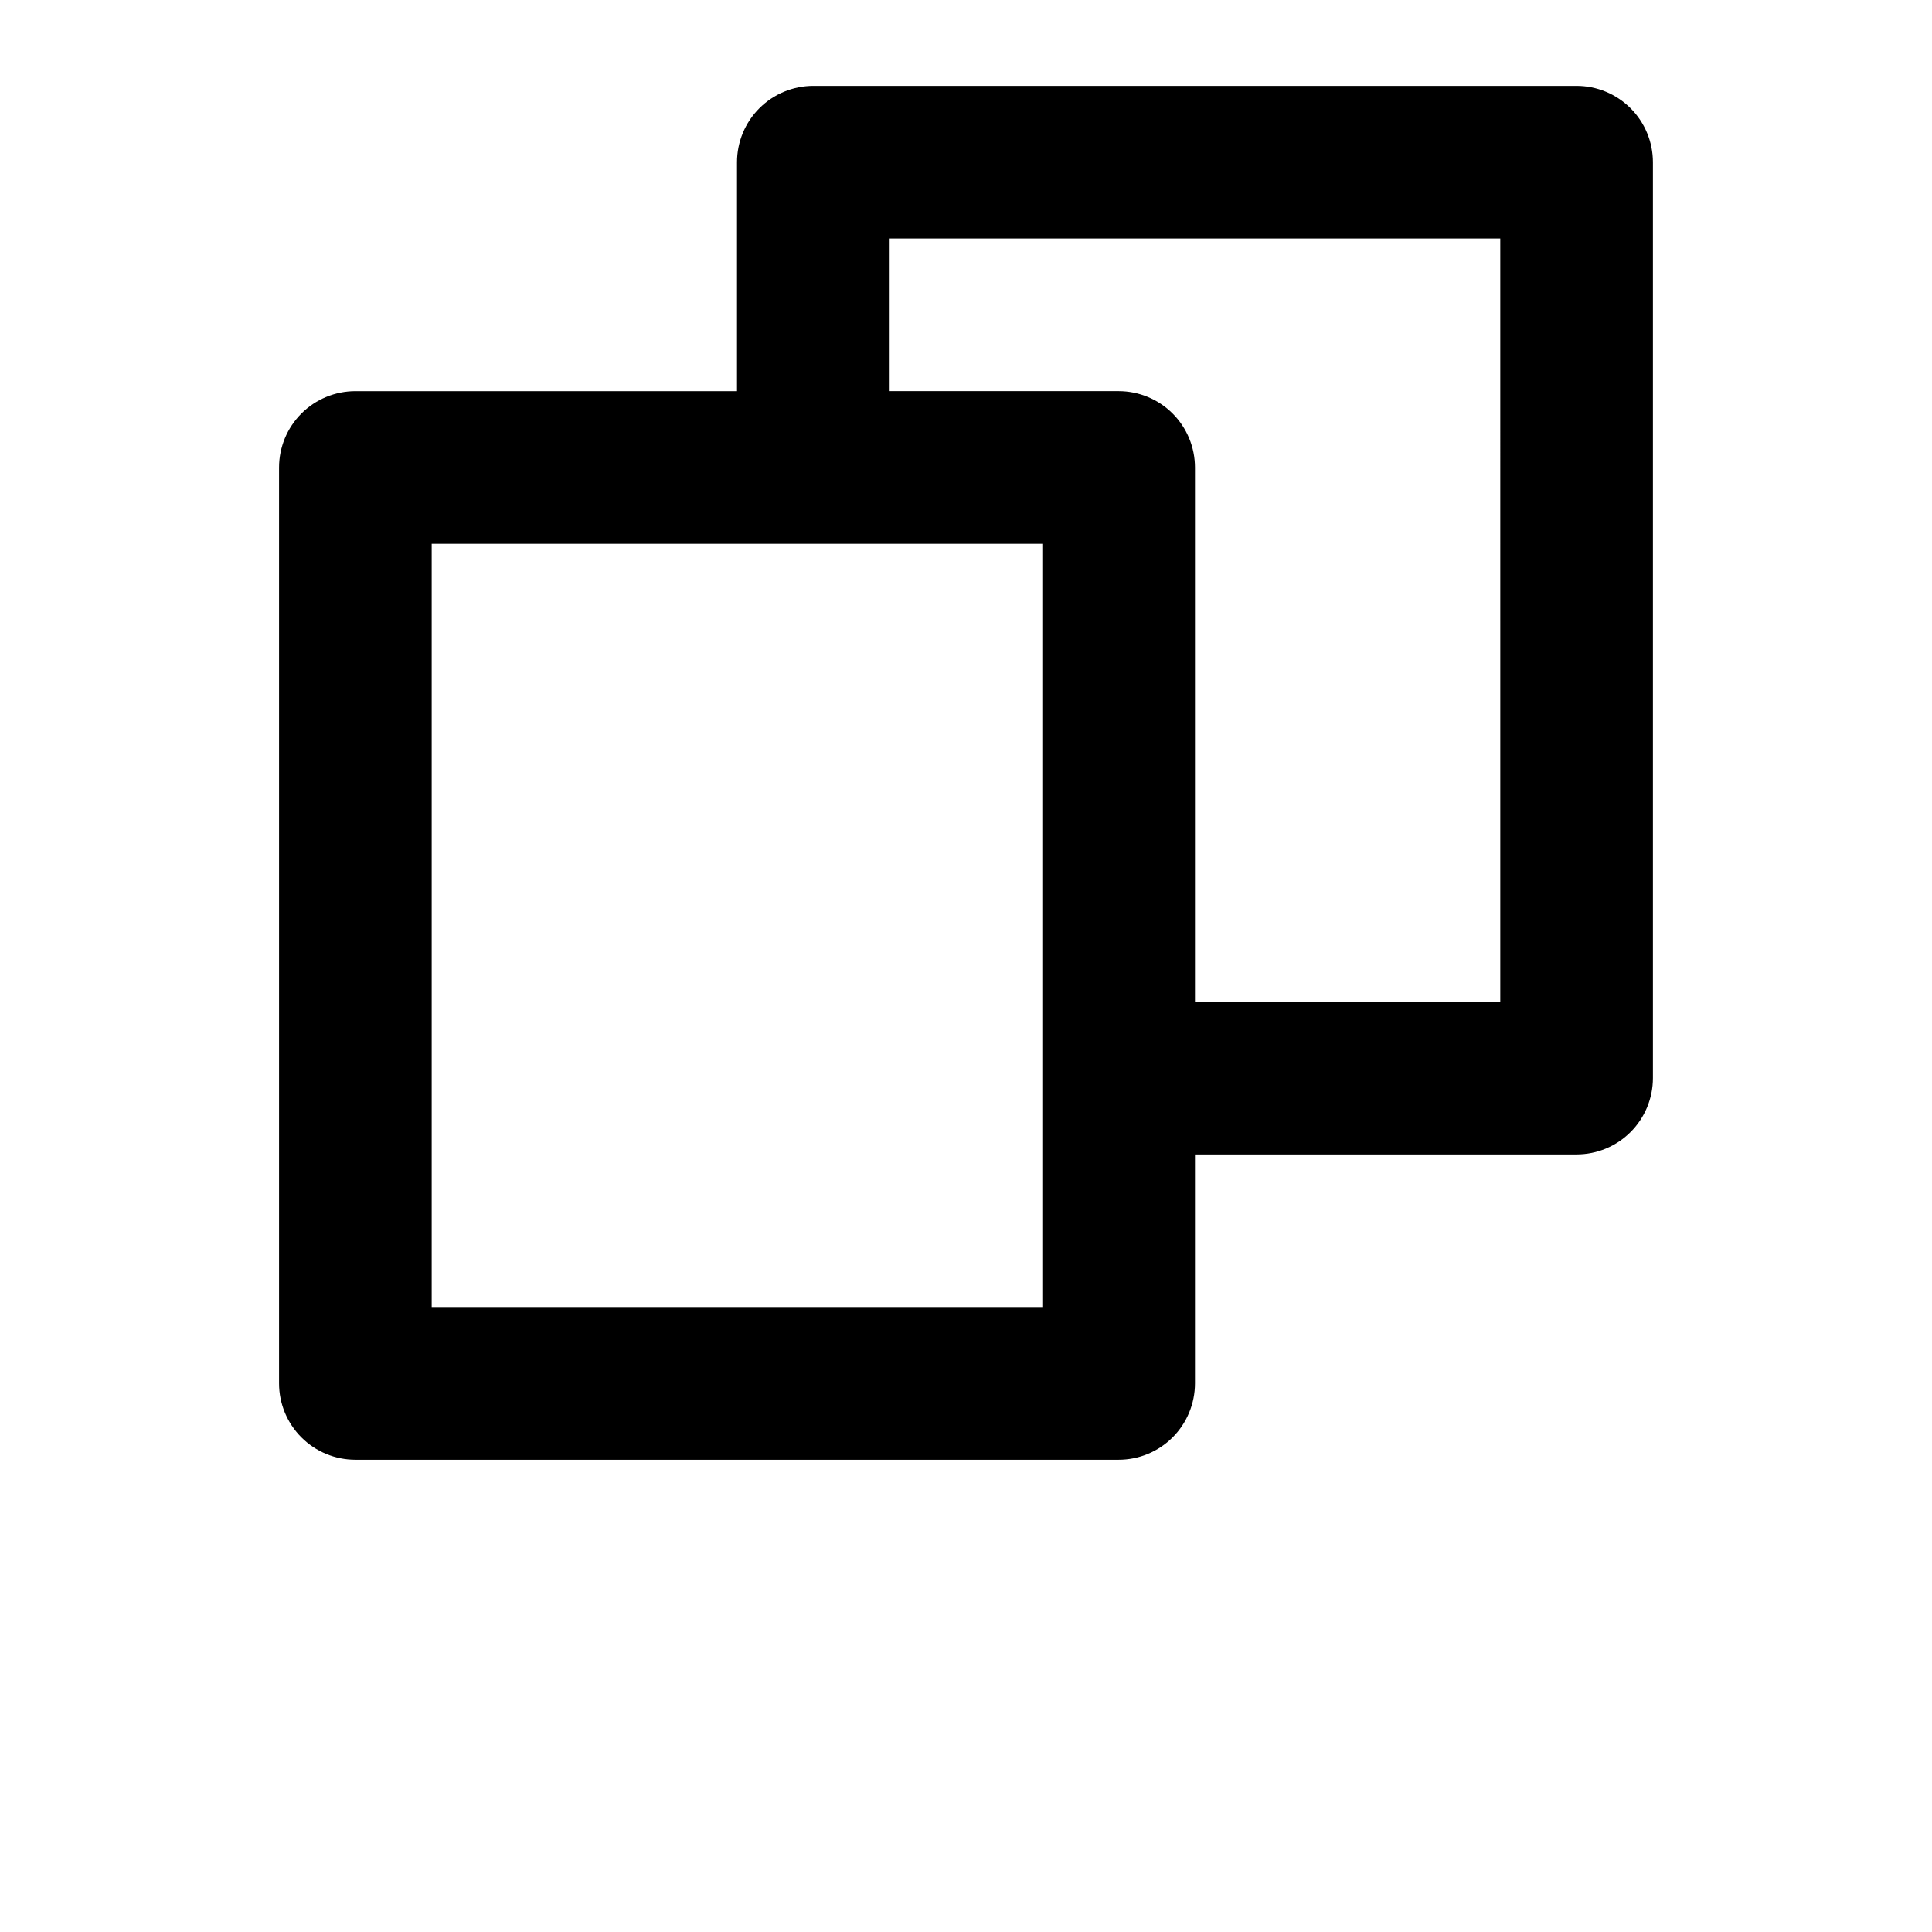 <?xml version="1.0" encoding="UTF-8"?>
<svg width="700pt" height="700pt" version="1.1" viewBox="0 0 700 700" xmlns="http://www.w3.org/2000/svg">
 <path d="m571.23 31.109h-276.54c-7.336 0.004-14.367 2.914-19.555 8.102s-8.098 12.219-8.102 19.555v82.961h-138.27c-7.336 0.004-14.367 2.914-19.555 8.102s-8.098 12.219-8.102 19.555v331.85c0.004 7.336 2.914 14.367 8.102 19.555s12.219 8.098 19.555 8.102h276.54c7.336-0.004 14.367-2.914 19.555-8.102s8.098-12.219 8.102-19.555v-82.961h138.27-0.004c7.336-0.004 14.367-2.914 19.555-8.102s8.098-12.219 8.102-19.555v-331.85c-0.004-7.336-2.914-14.367-8.102-19.555s-12.219-8.098-19.555-8.102zm-193.58 442.47h-221.24v-276.55h221.24zm165.93-110.62h-110.62v-193.58c-0.004-7.336-2.914-14.367-8.102-19.555s-12.219-8.098-19.555-8.102h-82.965v-55.309h221.24z"/>
</svg>
